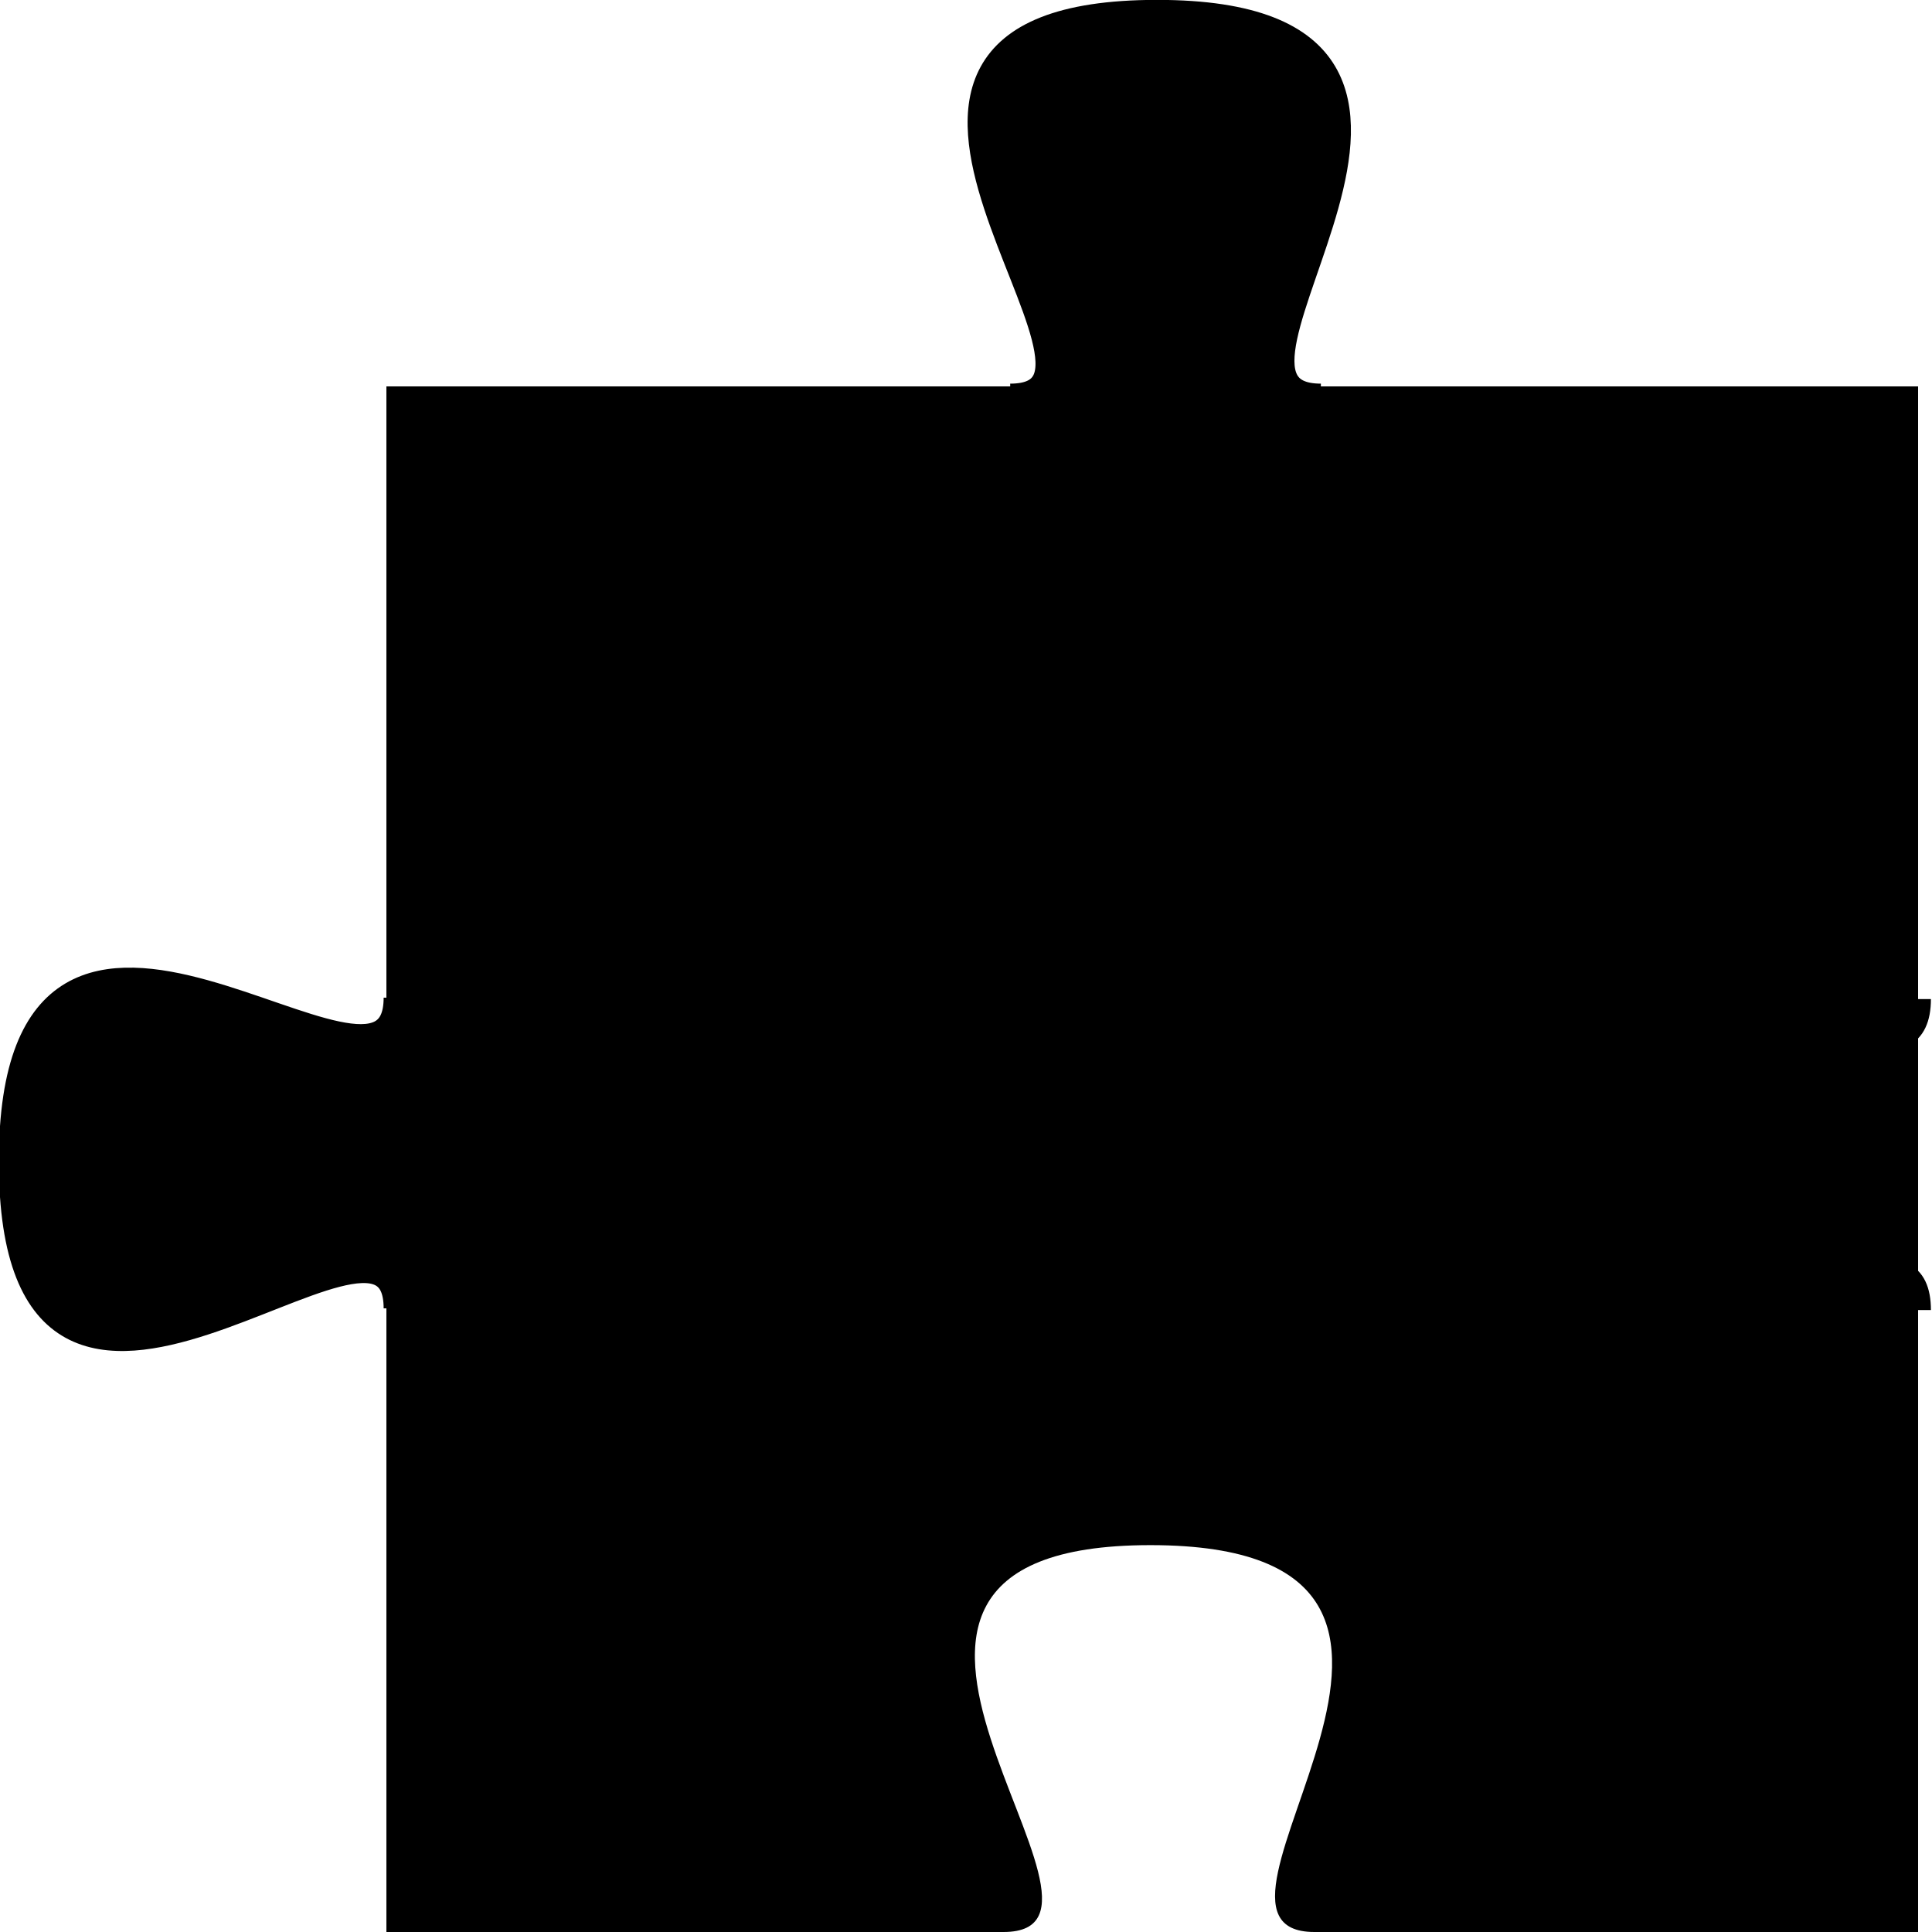 <?xml version="1.0" encoding="UTF-8" standalone="no"?>
<!-- Created with Inkscape (http://www.inkscape.org/) -->

<svg
   width="125"
   height="125"
   viewBox="0 0 125 125"
   version="1.1"
   id="svg1"
   inkscape:version="1.3 (0e150ed6c4, 2023-07-21)"
   sodipodi:docname="puzzlePiece_14.svg"
   inkscape:export-filename="puzzlePiece_four.png"
   inkscape:export-xdpi="96"
   inkscape:export-ydpi="96"
   xmlns:inkscape="http://www.inkscape.org/namespaces/inkscape"
   xmlns:sodipodi="http://sodipodi.sourceforge.net/DTD/sodipodi-0.dtd"
   xmlns="http://www.w3.org/2000/svg"
   xmlns:svg="http://www.w3.org/2000/svg">
  <sodipodi:namedview
     id="namedview1"
     pagecolor="#ffffff"
     bordercolor="#666666"
     borderopacity="1.0"
     inkscape:showpageshadow="2"
     inkscape:pageopacity="0.0"
     inkscape:pagecheckerboard="0"
     inkscape:deskcolor="#d1d1d1"
     inkscape:document-units="px"
     inkscape:zoom="5.657"
     inkscape:cx="45.78"
     inkscape:cy="64.96"
     inkscape:window-width="1920"
     inkscape:window-height="1017"
     inkscape:window-x="-8"
     inkscape:window-y="-8"
     inkscape:window-maximized="1"
     inkscape:current-layer="layer1" />
  <defs
     id="defs1" />
  <g
     inkscape:label="Ebene 1"
     inkscape:groupmode="layer"
     id="layer1">
    <path
       id="rect1"
       style="fill:#000000;stroke-width:0.997;stroke-linecap:square;stroke-opacity:0"
       d="M 25 25 L 25 125 L 64.93 125 C 75.03 125 49.43 99.97 74.43 99.97 C 99.54 99.97 75.03 125 85.04 125 L 124.1 125 L 124.1 84.74 C 124.1 74.64 99.09 100.2 99.09 75.24 C 99.09 50.14 124.1 74.64 124.1 64.64 L 124.1 25 L 25 25 z " />
    <path
       style="fill:#000000;fill-opacity:1;stroke:#000000;stroke-width:1.677;stroke-linecap:butt;stroke-linejoin:miter;stroke-miterlimit:10;stroke-opacity:1"
       d="m 25.66,84.65 c 0,-10.1 -24.897,15.65 -24.897,-9.5 0,-25 24.897,-0.6 24.897,-10.6"
       id="path924-9-8"
       inkscape:connector-curvature="0"
       sodipodi:nodetypes="csc" />
    <path
       style="fill:#000000;fill-opacity:1;stroke:#000000;stroke-width:1.66;stroke-linecap:butt;stroke-linejoin:miter;stroke-miterlimit:10;stroke-opacity:1"
       d="m 124.1,84.76 c 0,-10.11 -24.39,15.64 -24.39,-9.51 0,-25.02 24.39,-0.6 24.39,-10.61"
       id="path924-9-8-7"
       inkscape:connector-curvature="0"
       sodipodi:nodetypes="csc" />
    <path
       style="fill:#000000;fill-opacity:1;stroke:#000000;stroke-width:1.677;stroke-linecap:butt;stroke-linejoin:miter;stroke-miterlimit:10;stroke-opacity:1"
       d="m 65.36,25.66 c 10.1,0 -15.64,-24.829 9.5,-24.829 25,0 0.6,24.829 10.6,24.829"
       id="path924-9-2"
       inkscape:connector-curvature="0"
       sodipodi:nodetypes="csc" />
  </g>
</svg>
